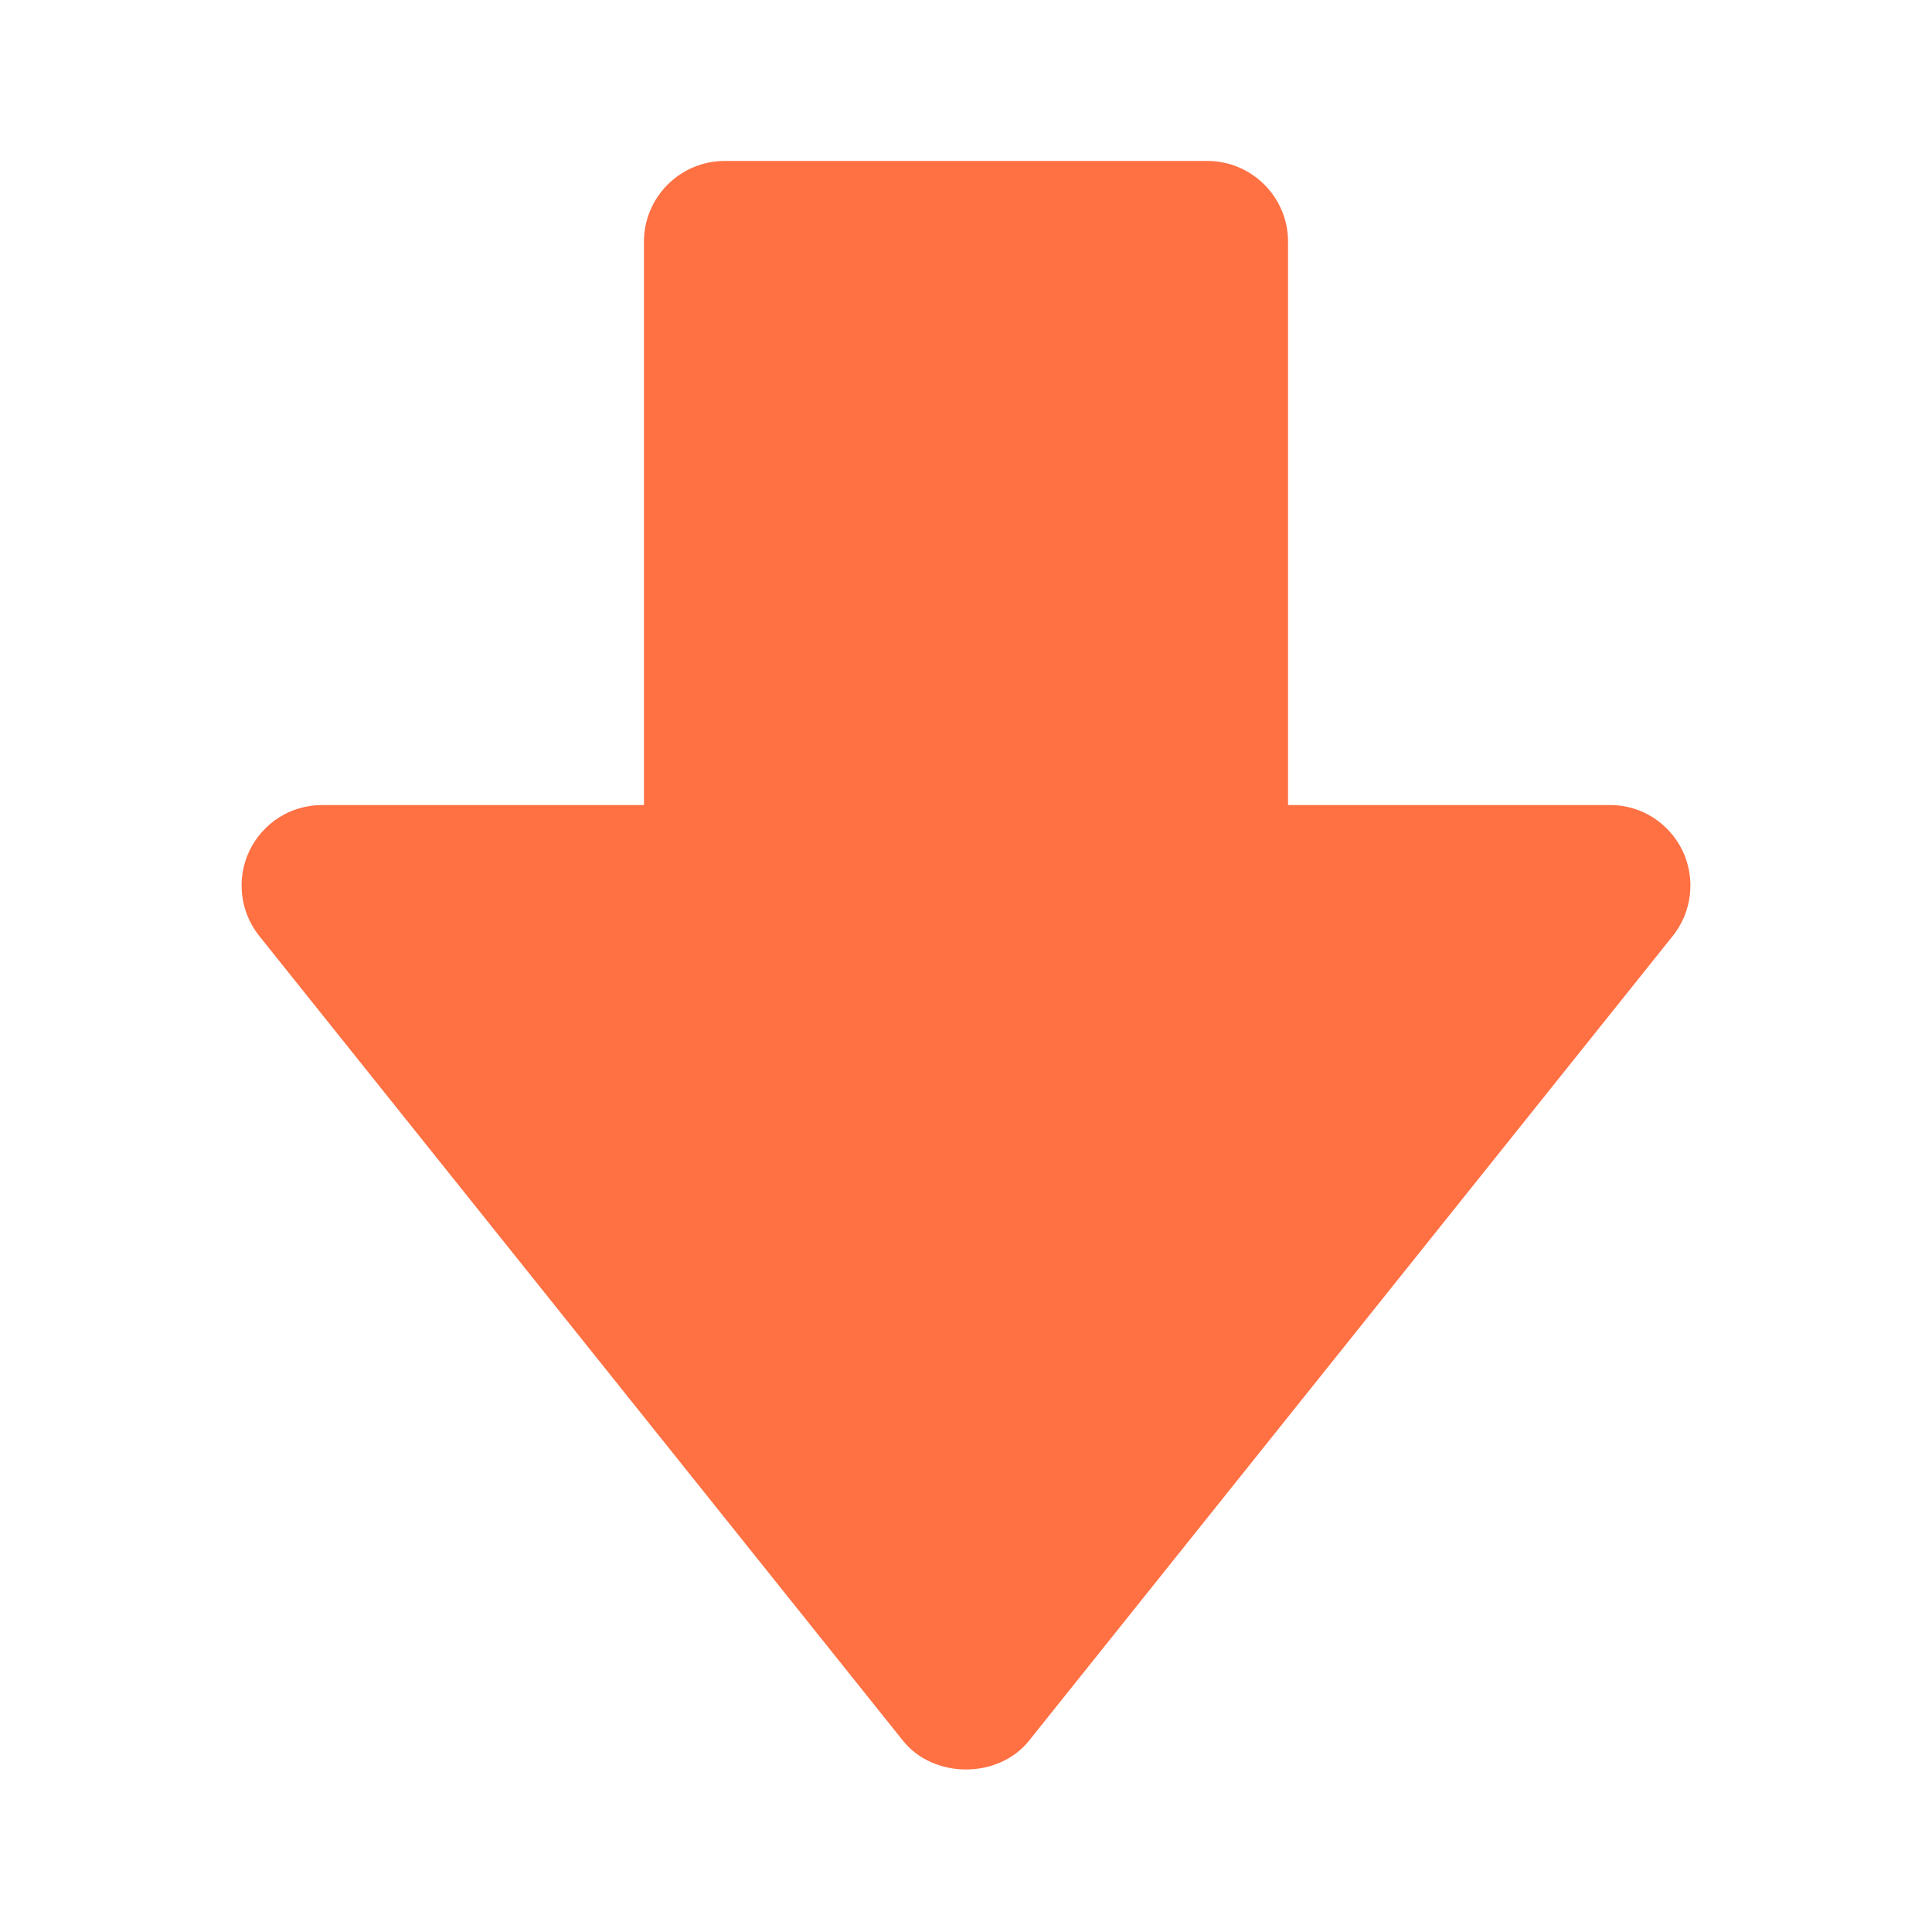 <svg width="16" height="16" viewBox="0 0 16 16" fill="none" xmlns="http://www.w3.org/2000/svg">
<path d="M2.667 6.667H5.333V2C5.333 1.823 5.404 1.654 5.529 1.529C5.654 1.404 5.823 1.333 6 1.333H10C10.177 1.333 10.346 1.404 10.471 1.529C10.596 1.654 10.667 1.823 10.667 2V6.667H13.333C13.459 6.667 13.582 6.702 13.688 6.769C13.794 6.836 13.879 6.932 13.934 7.045C13.988 7.158 14.009 7.284 13.995 7.409C13.981 7.534 13.932 7.652 13.854 7.75L8.521 14.417C8.267 14.733 7.733 14.733 7.479 14.417L2.146 7.75C2.068 7.652 2.019 7.534 2.005 7.409C1.991 7.284 2.012 7.158 2.066 7.045C2.121 6.932 2.206 6.836 2.312 6.769C2.418 6.702 2.541 6.667 2.667 6.667Z" fill="#FF7043"/>
</svg>
